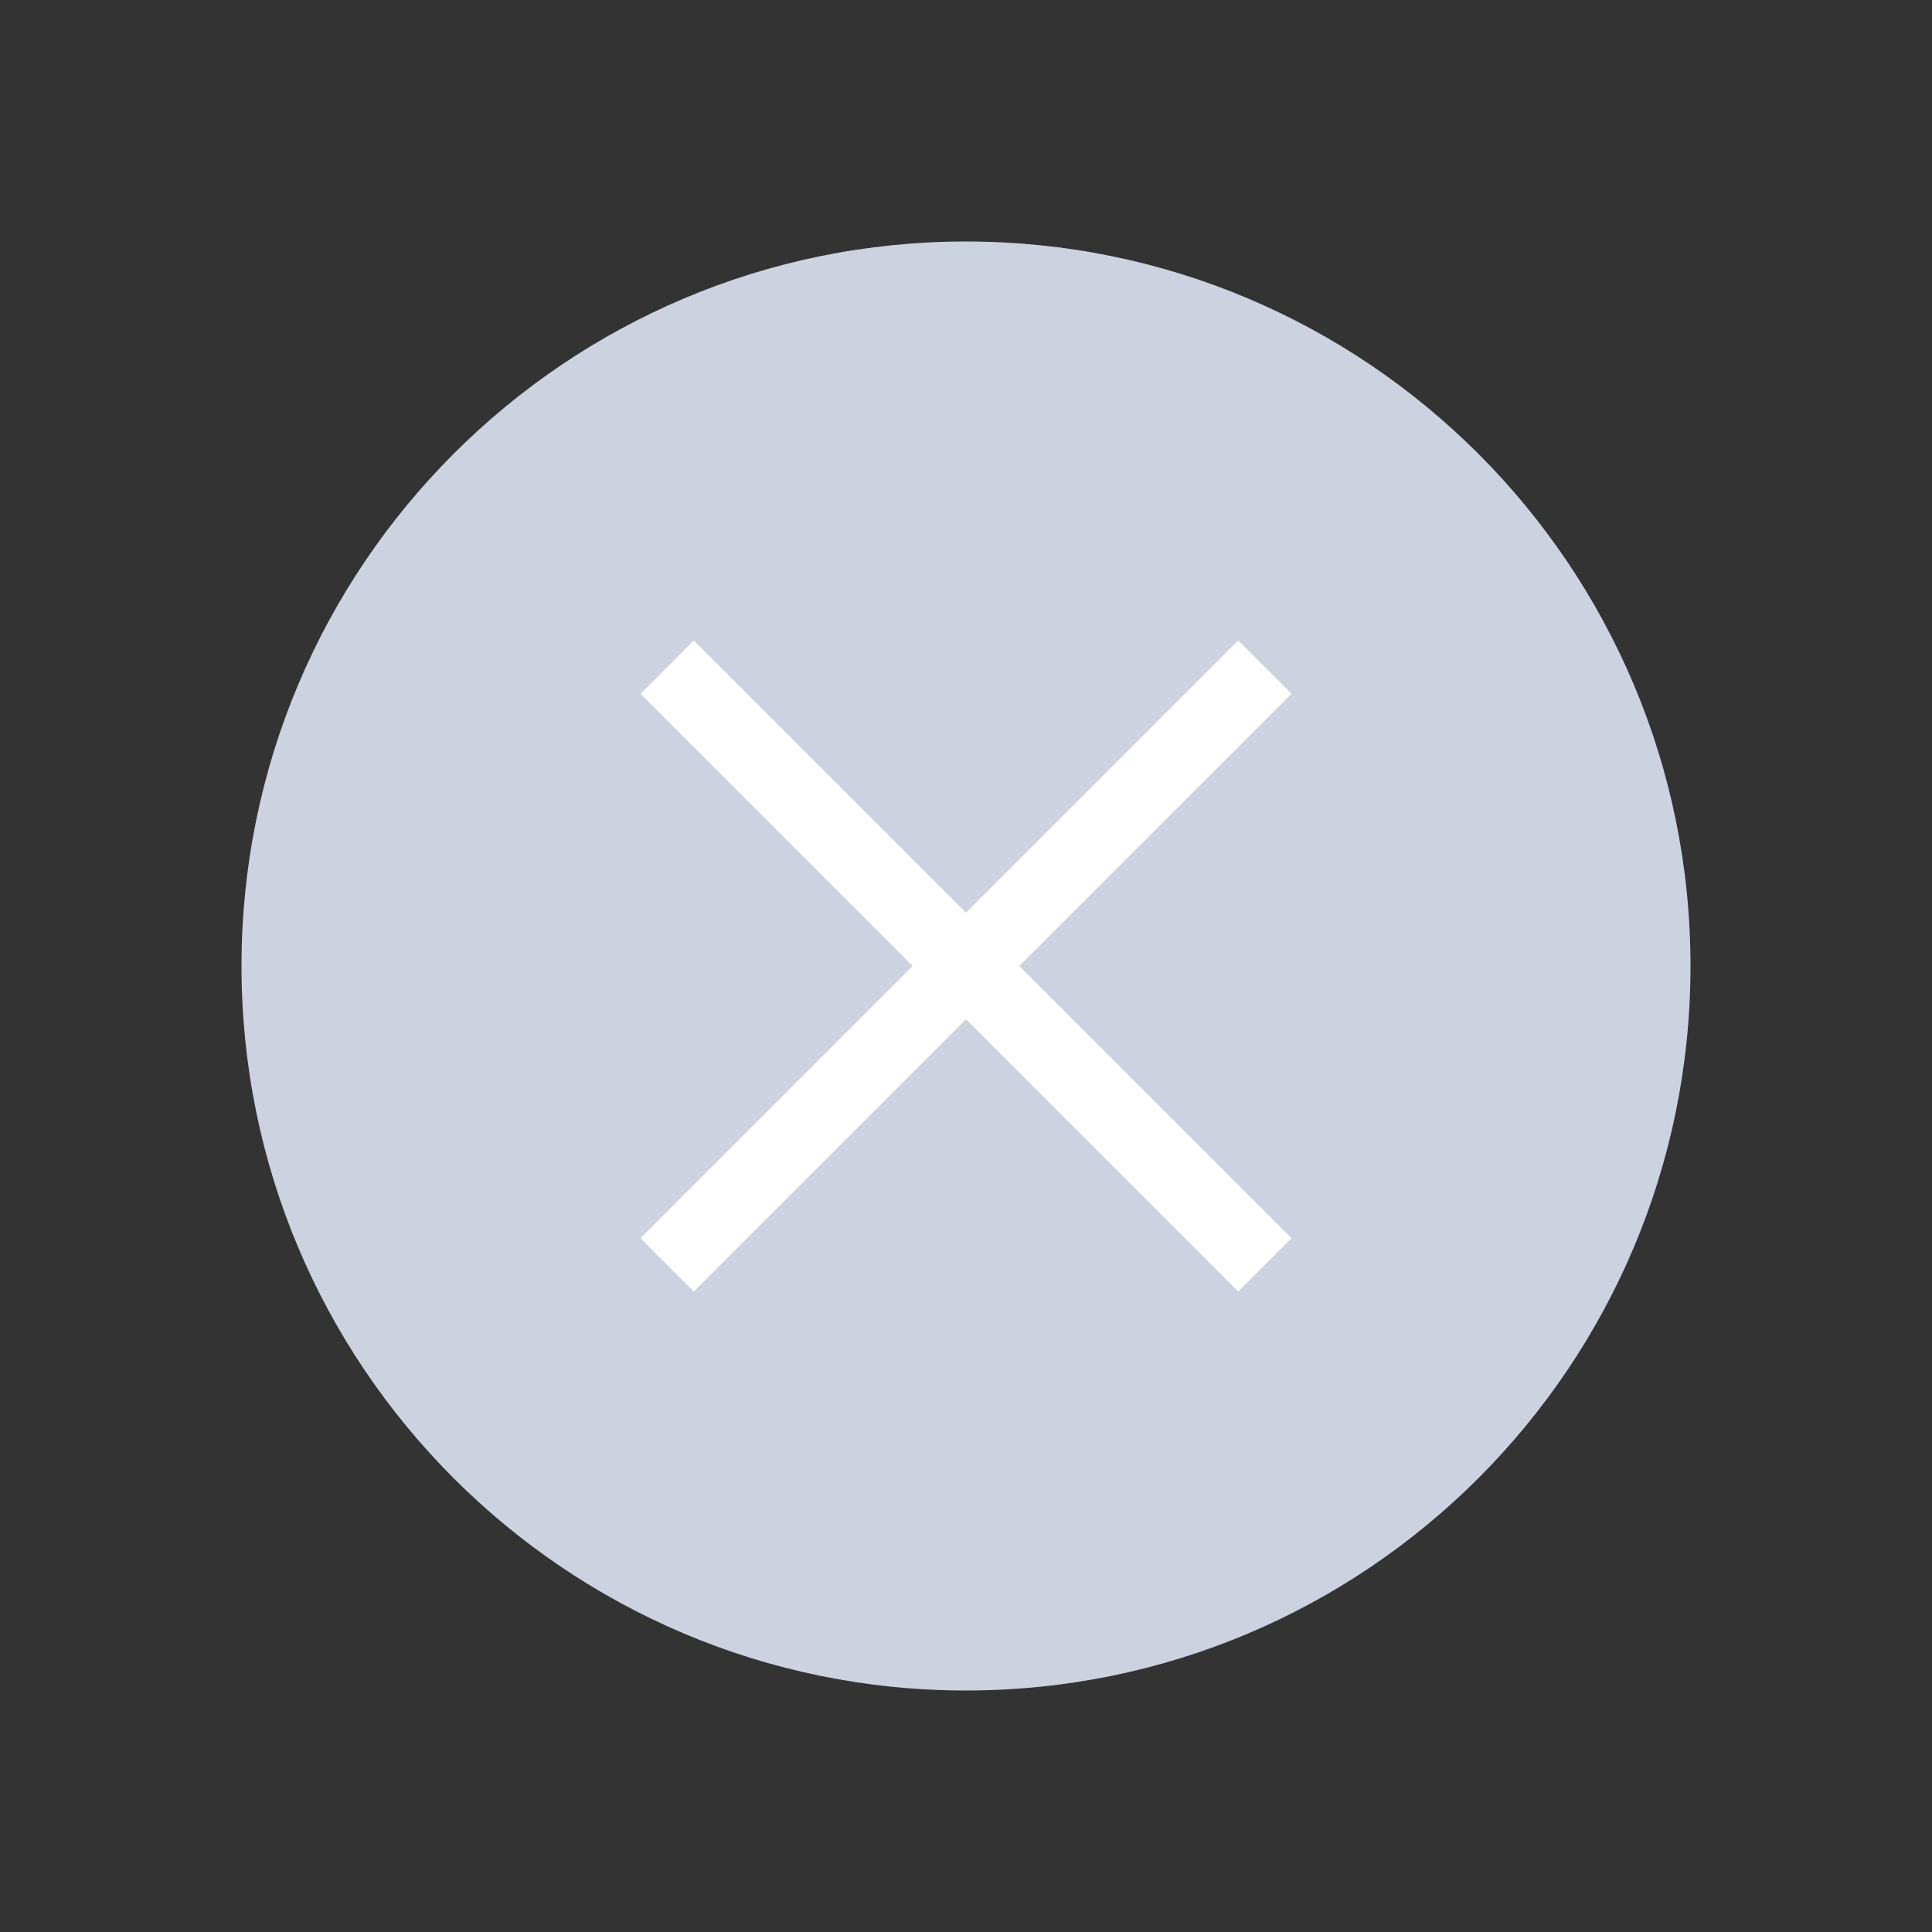 <svg width="32" height="32" viewBox="0 0 32 32" fill="none" xmlns="http://www.w3.org/2000/svg">
<rect x="0" y="0" width="32" height="32" fill="#333333" stroke="none"/>
<path fill-rule="evenodd" clip-rule="evenodd" d="M16 28C22.627 28 28 22.627 28 16C28 9.373 22.627 4 16 4C9.373 4 4 9.373 4 16C4 22.627 9.373 28 16 28Z" fill="#CCD2E0"/>
<path d="M20.95 11.05L11.05 20.95" stroke="white" stroke-width="1.25"/>
<path d="M11.05 11.05L20.95 20.95" stroke="white" stroke-width="1.25"/>
</svg>
